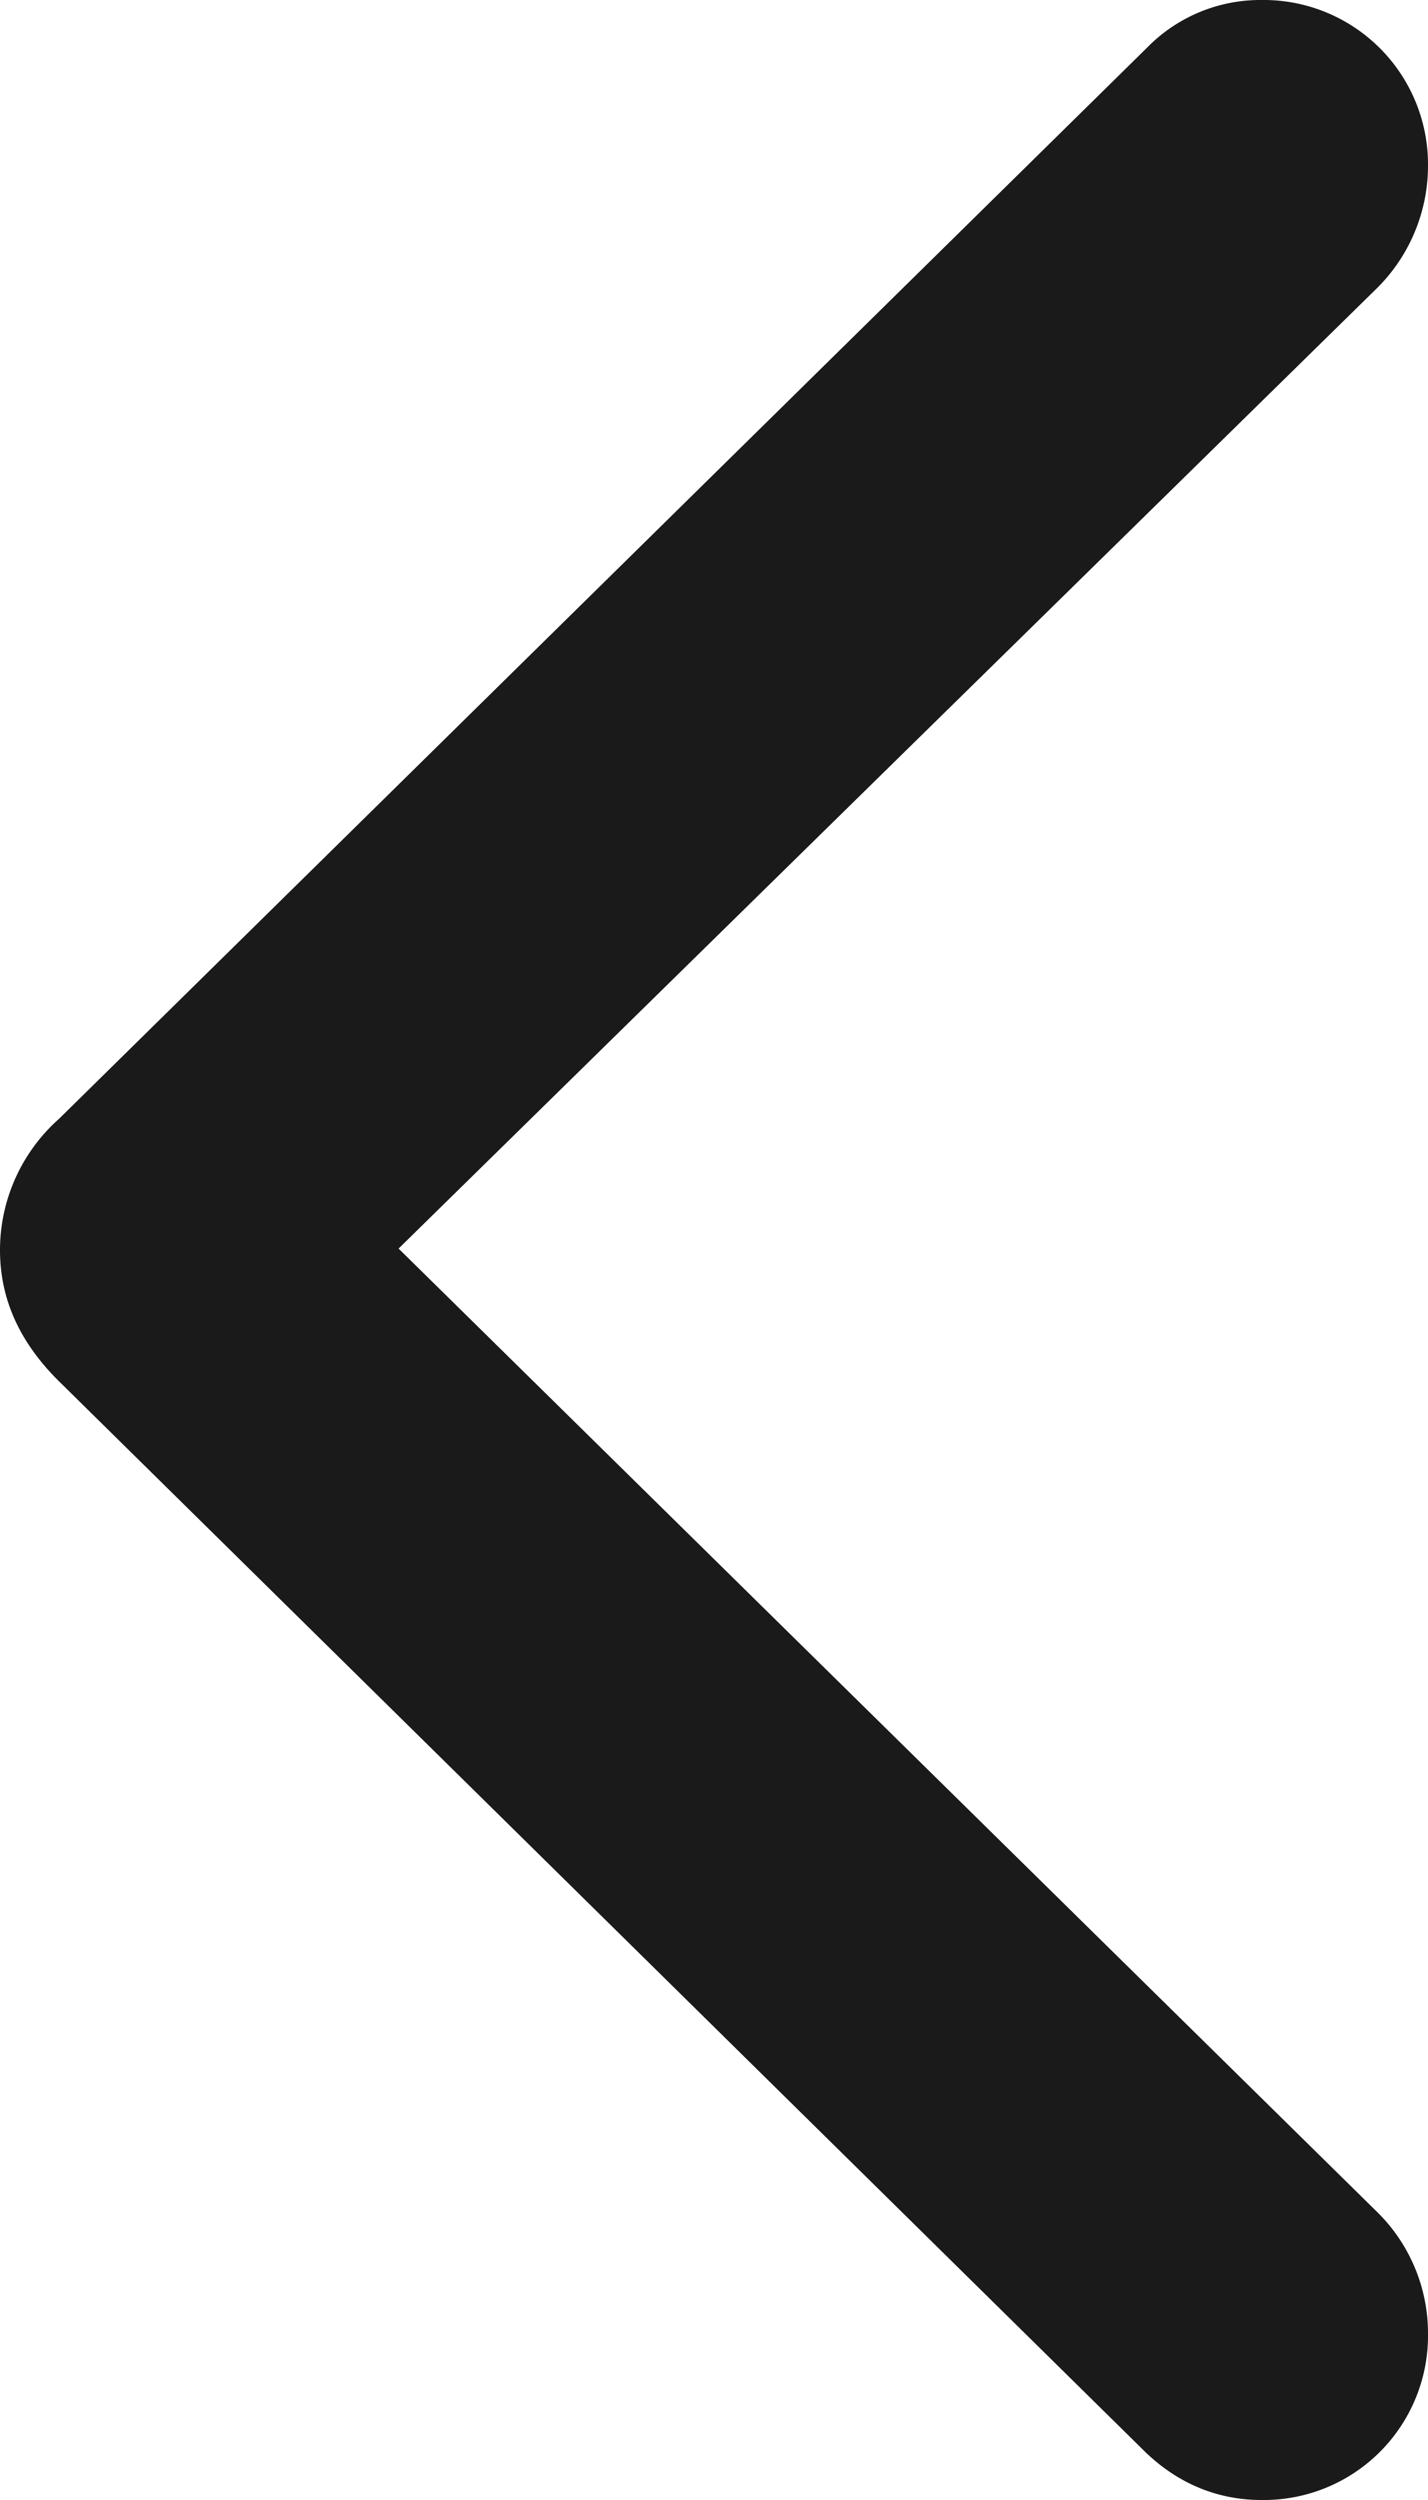 <svg width="8" height="14" fill="none" xmlns="http://www.w3.org/2000/svg"><path fill-rule="evenodd" clip-rule="evenodd" d="M7.068 14A.92.92 0 008 13.069a.952.952 0 00-.282-.679L2.233 6.992 7.718 1.61A.966.966 0 008 .93.921.921 0 007.068 0a.888.888 0 00-.643.268L.33 6.266A.983.983 0 000 7c0 .276.11.513.321.726l6.096 6.006c.18.173.4.268.65.268z" fill="#1A1A1A"/></svg>